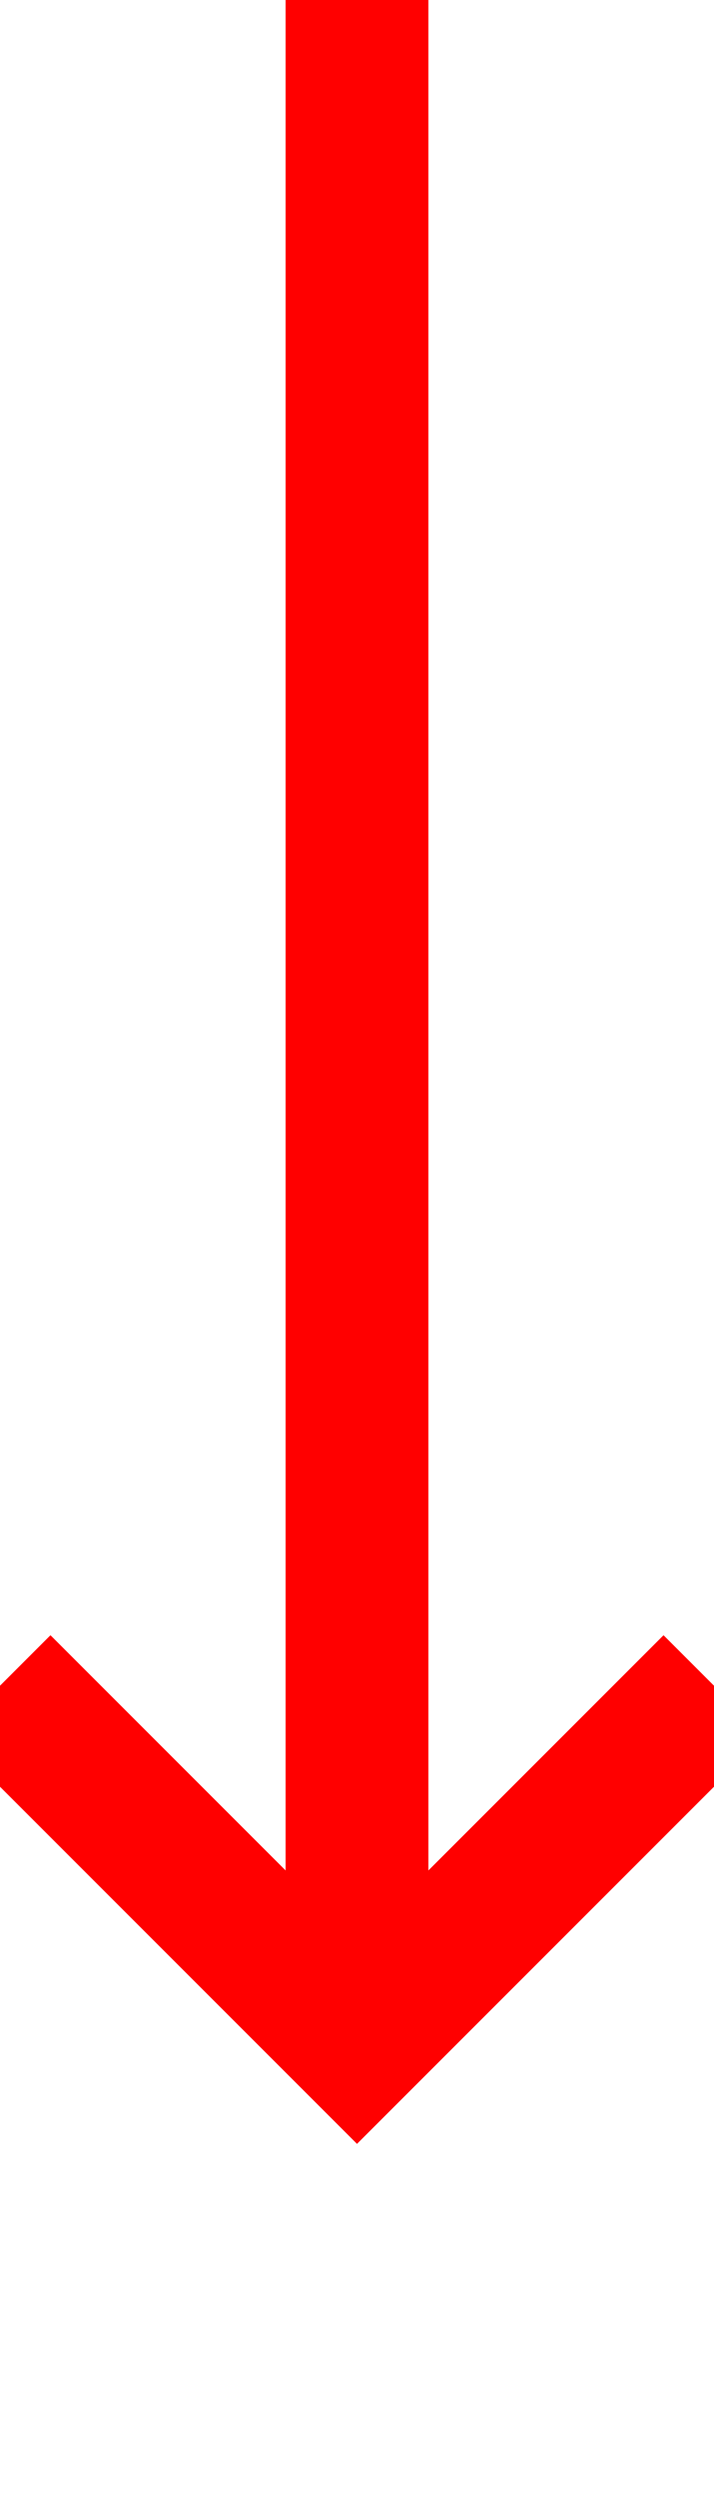 ﻿<?xml version="1.0" encoding="utf-8"?>
<svg version="1.1" xmlns:xlink="http://www.w3.org/1999/xlink" width="10px" height="35px" preserveAspectRatio="xMidYMin meet" viewBox="1657 749  8 35" xmlns="http://www.w3.org/2000/svg">
  <path d="M 1661 749  L 1661 777  " stroke-width="2" stroke="#ff0000" fill="none" />
  <path d="M 1665.293 771.893  L 1661 776.186  L 1656.707 771.893  L 1655.293 773.307  L 1660.293 778.307  L 1661 779.014  L 1661.707 778.307  L 1666.707 773.307  L 1665.293 771.893  Z " fill-rule="nonzero" fill="#ff0000" stroke="none" />
</svg>